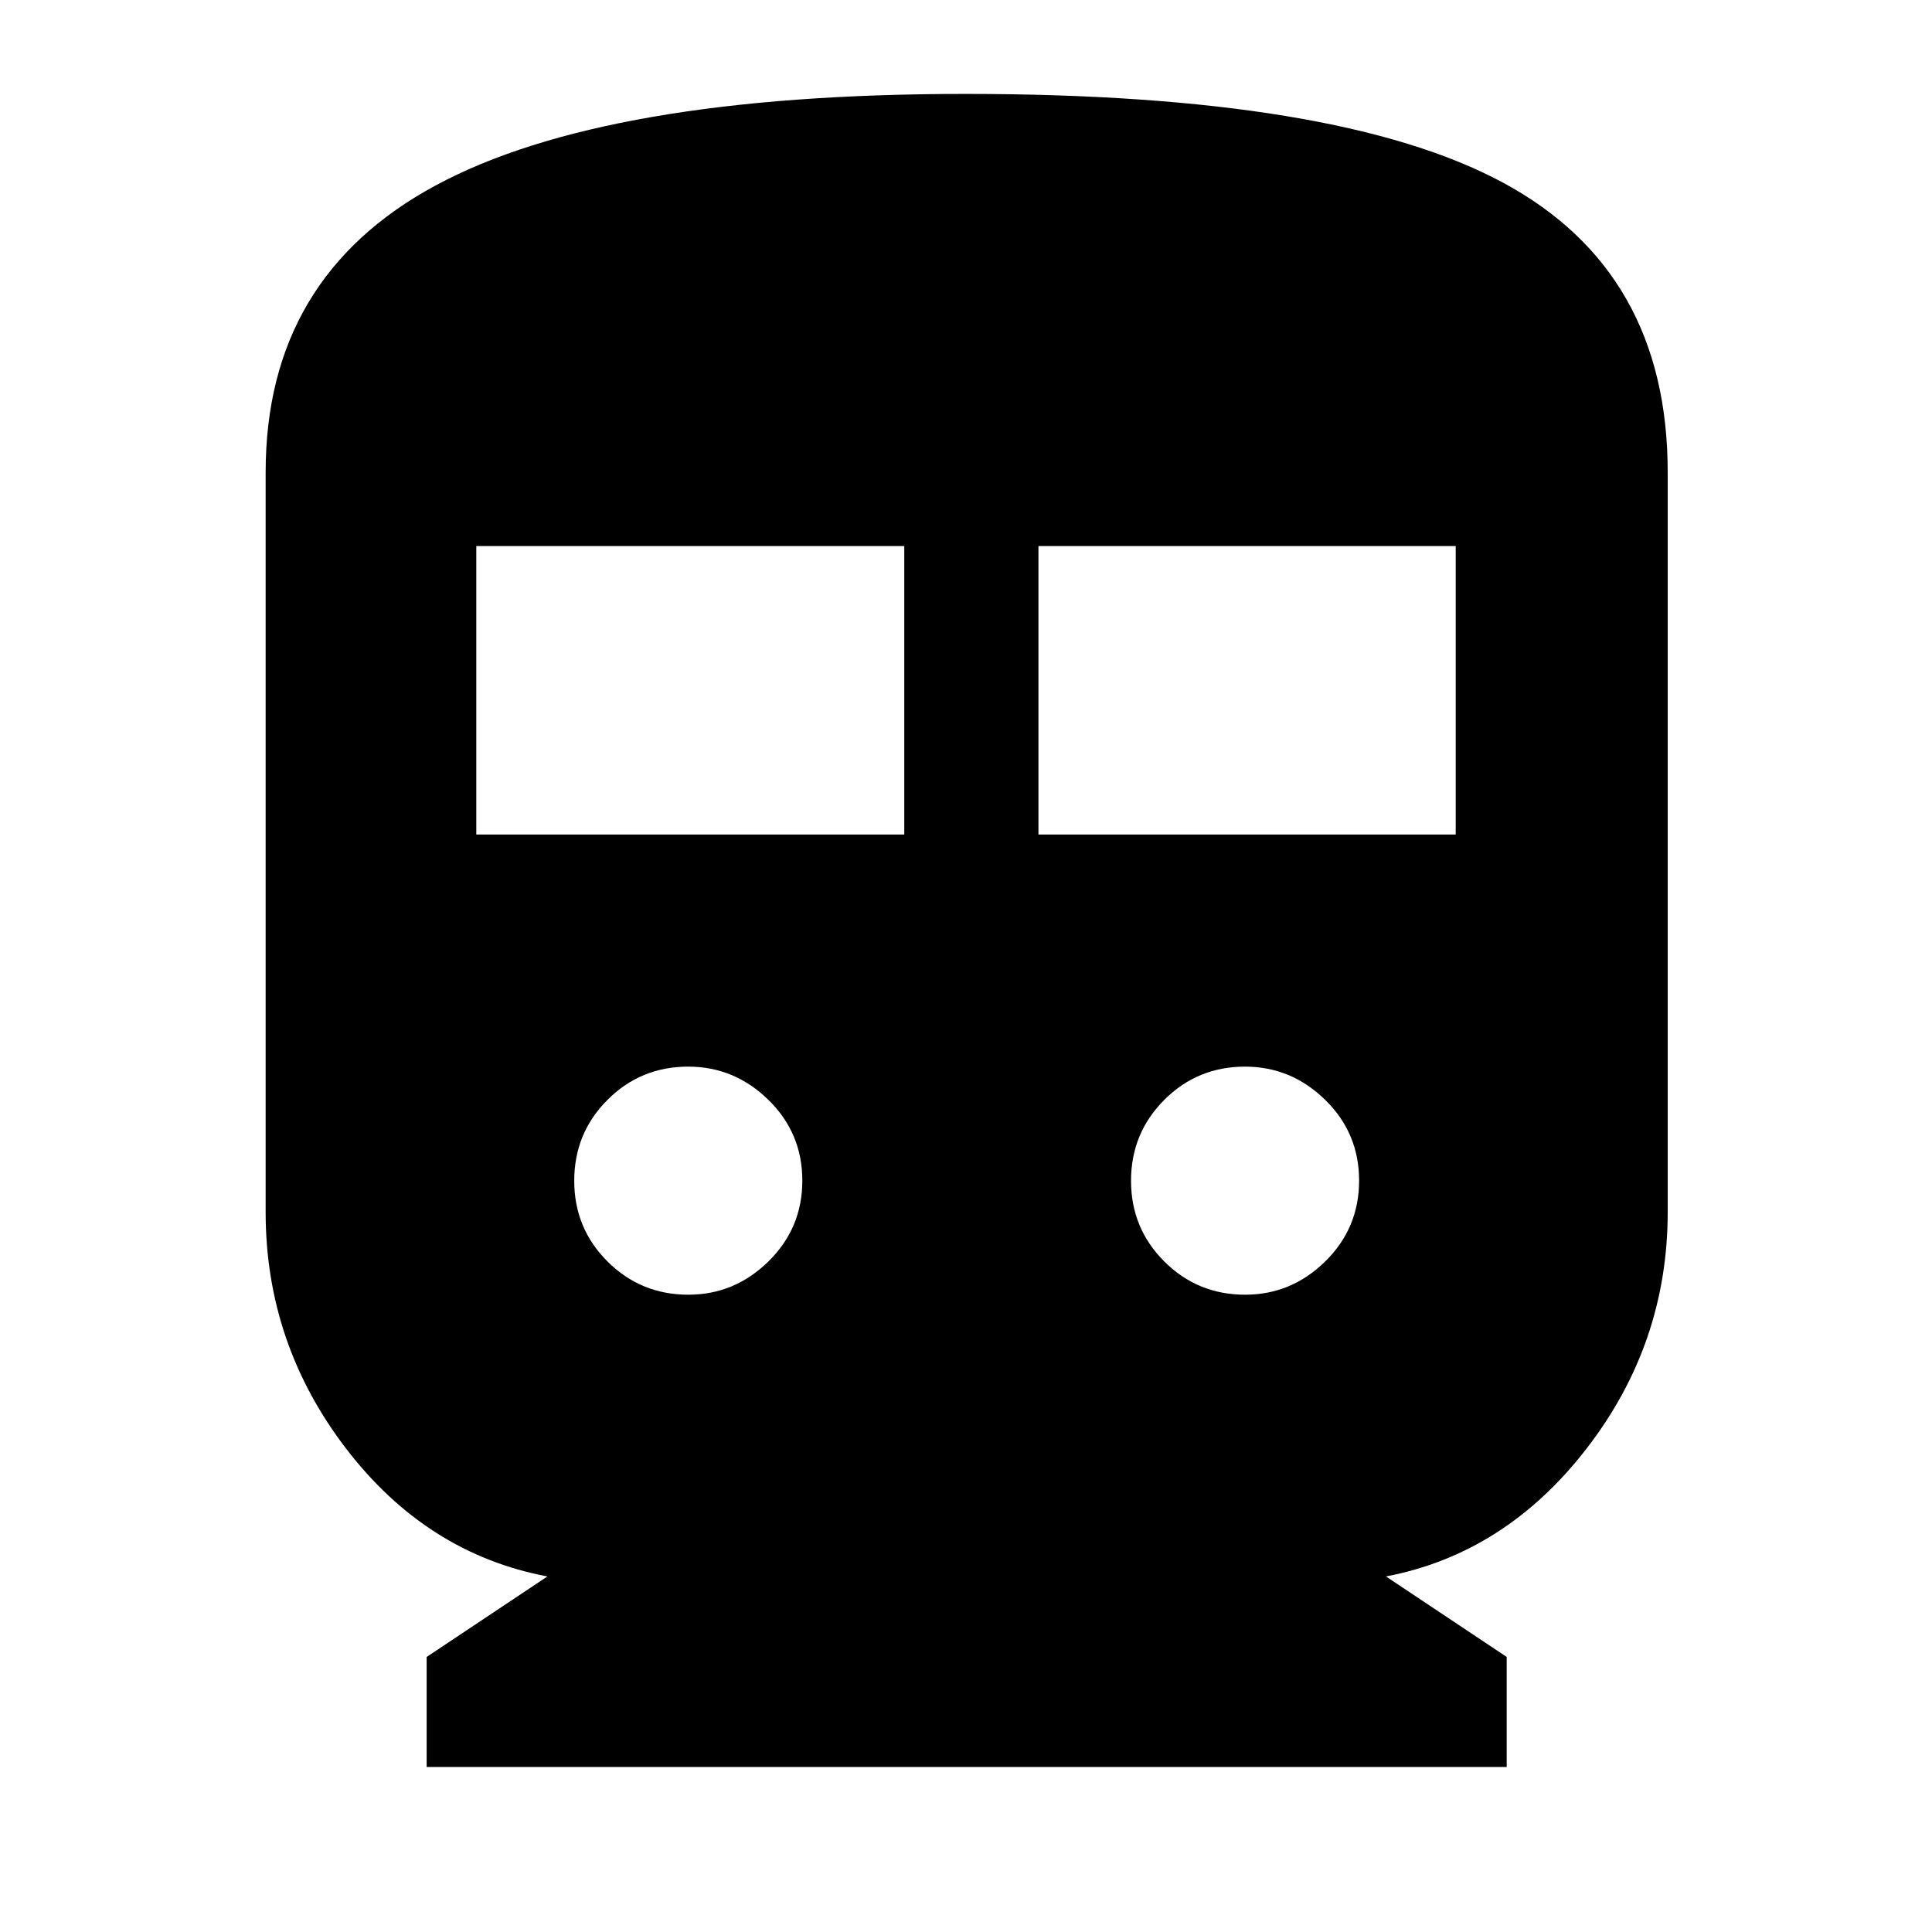 <svg xmlns="http://www.w3.org/2000/svg" height="40" viewBox="0 -960 960 960" width="40"><path d="M212-82v-54.67l60-40q-60-11.33-100-63.5-40-52.16-40-117.5v-367.66q0-96.89 84.33-142.45 84.34-45.55 263.32-45.55 185.45 0 267.23 44.11 81.79 44.11 81.79 143.89v367.66q0 65.34-40.34 117.5Q748-188 688.67-176.67l60 40V-82H212Zm24.67-463.33h212.66v-143.34H236.67v143.34Zm279.33 0h207.33v-143.34H516v143.34ZM342.04-316.67q22.96 0 39.79-16.54 16.84-16.53 16.84-40.16 0-23.63-16.88-40.13-16.87-16.5-39.83-16.5-23.63 0-40.13 16.54-16.5 16.54-16.5 40.17 0 23.62 16.54 40.12 16.54 16.5 40.17 16.5Zm276.67 0q22.96 0 39.79-16.54 16.83-16.53 16.83-40.16 0-23.63-16.87-40.13-16.87-16.5-39.83-16.5-23.63 0-40.13 16.54-16.5 16.54-16.5 40.17 0 23.62 16.54 40.12 16.54 16.5 40.17 16.5Z"/></svg>